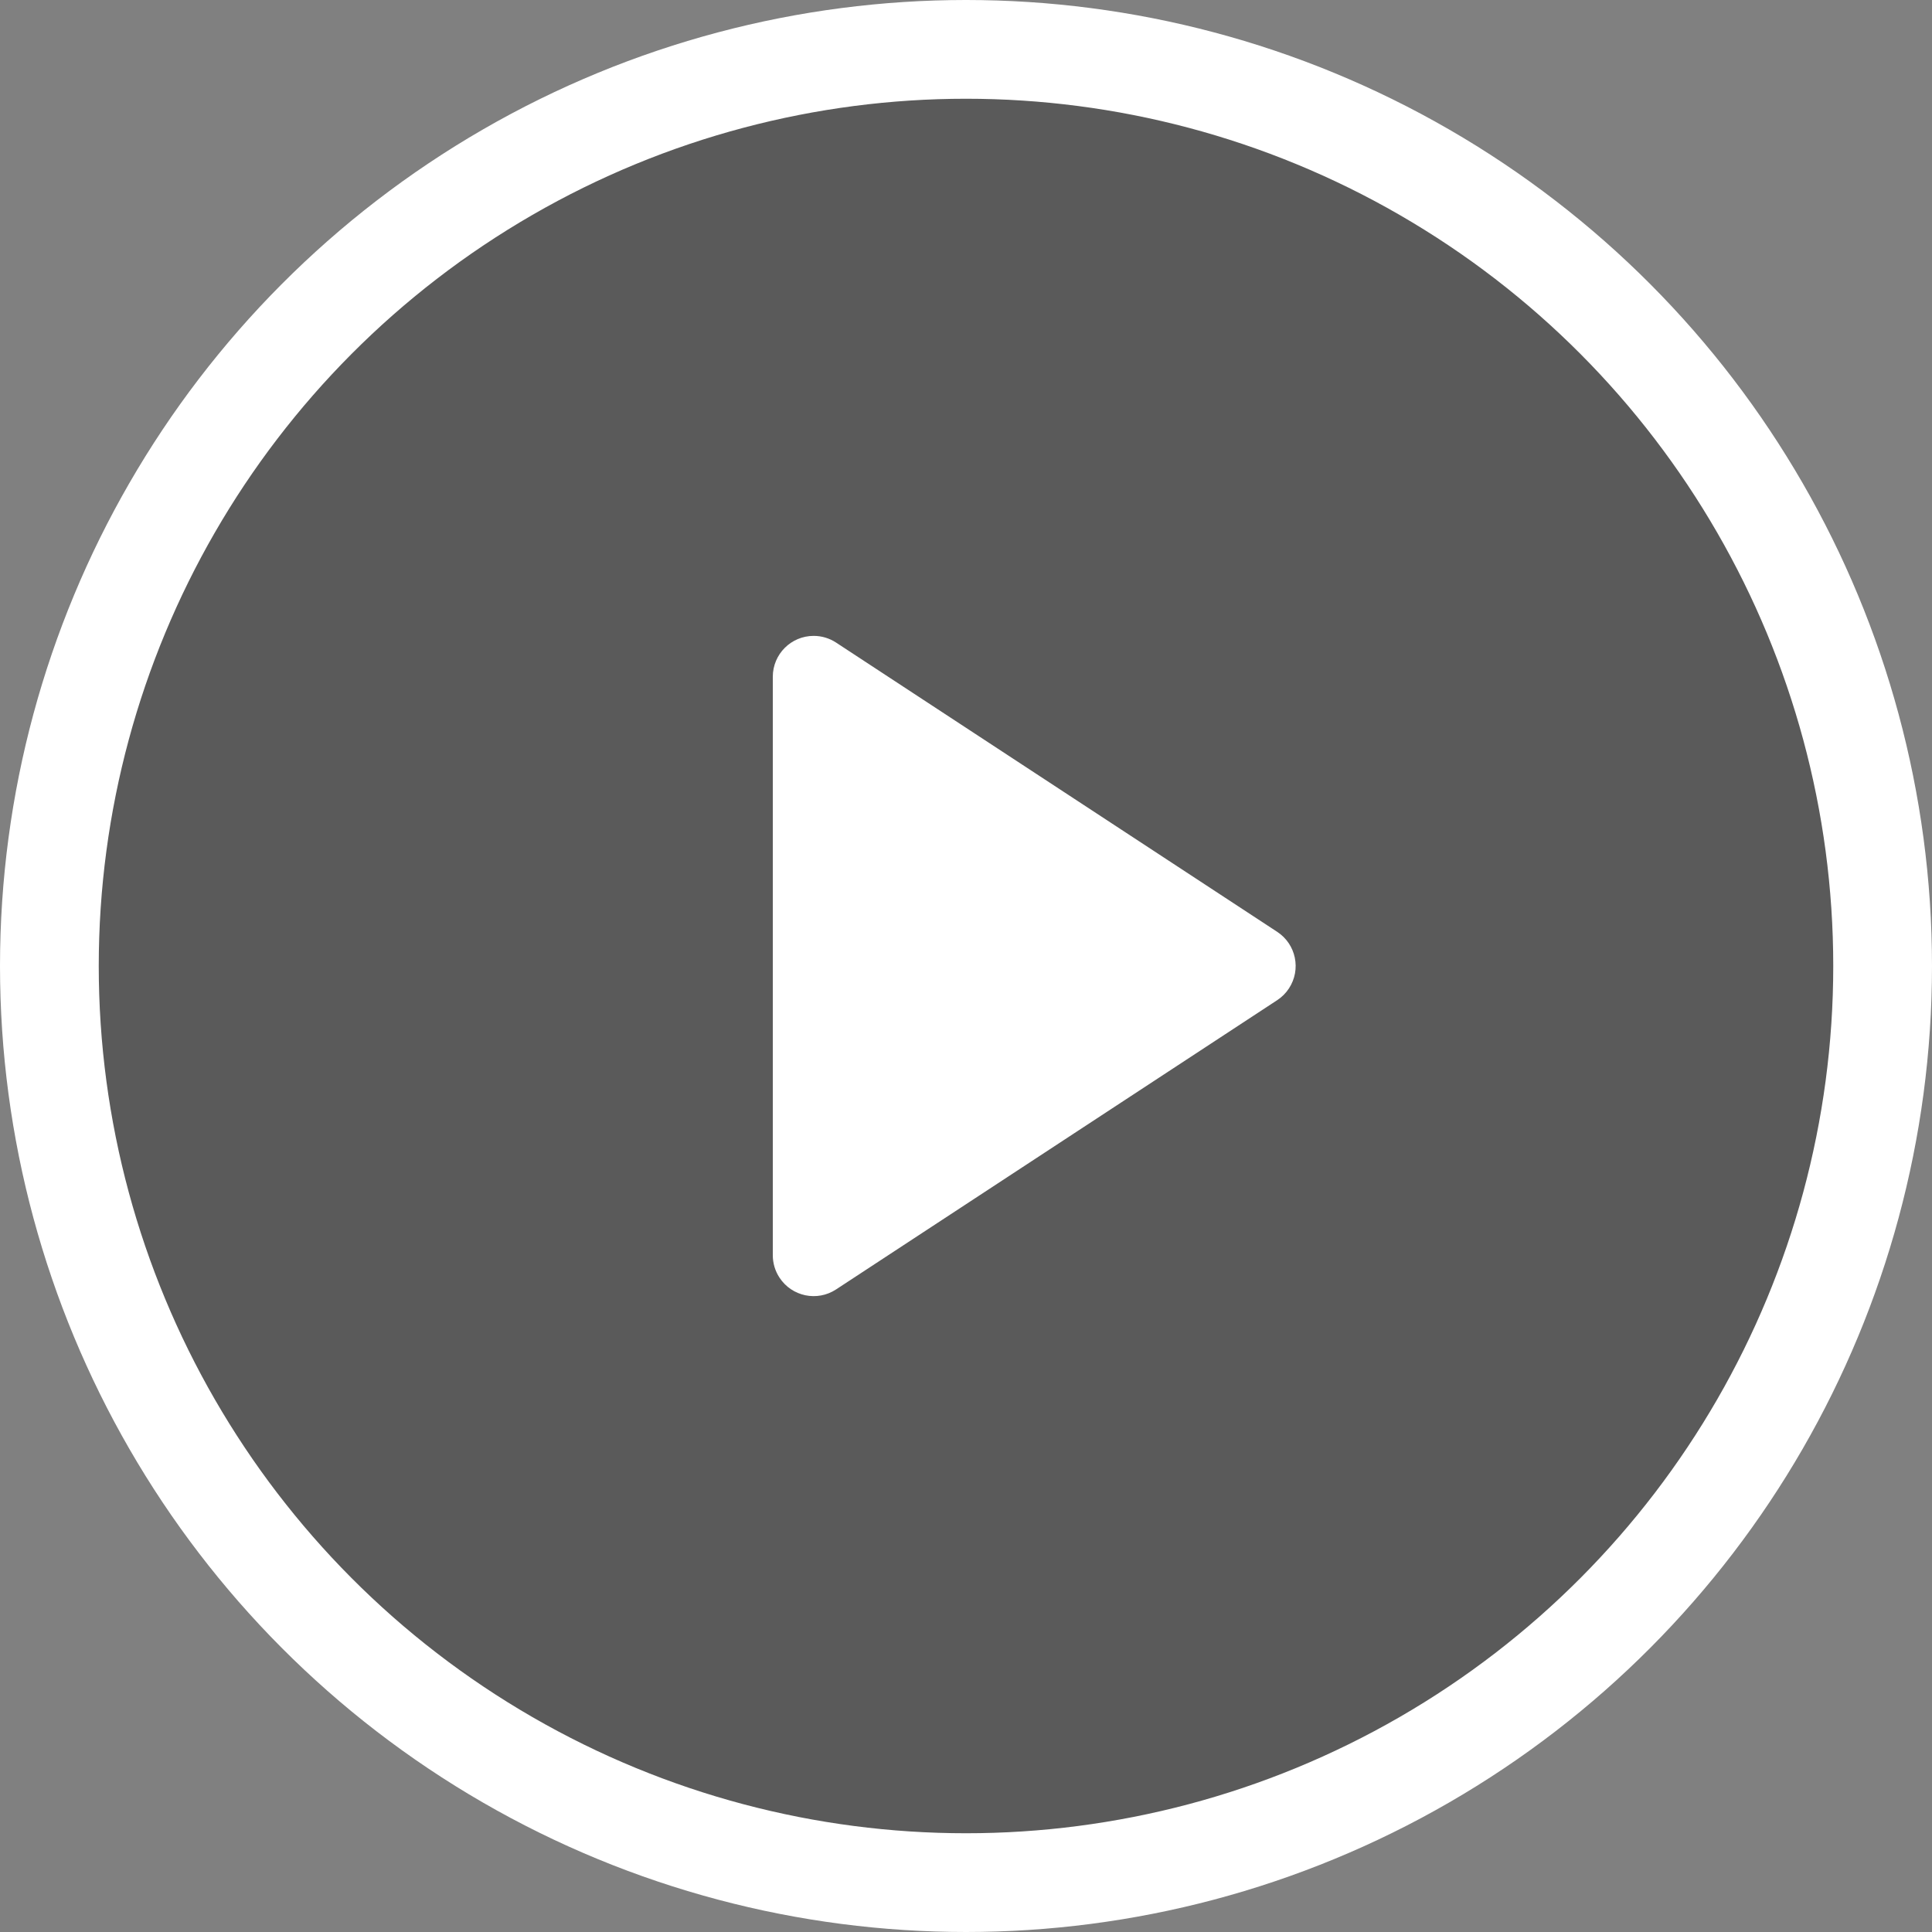 <?xml version="1.0" encoding="UTF-8"?>
<svg width="45px" height="45px" viewBox="0 0 45 45" version="1.1" xmlns="http://www.w3.org/2000/svg" xmlns:xlink="http://www.w3.org/1999/xlink">
    <rect x="0" y="0" width="45" height="45" fill="#808080" stroke="none"/>
    <!-- Generator: Sketch 51.2 (57519) - http://www.bohemiancoding.com/sketch -->
    <title>ios / btn / music / non</title>
    <desc>Created with Sketch.</desc>
    <defs></defs>
    <g id="Symbols" stroke="none" stroke-width="1" fill="none" fill-rule="evenodd">
        <g id="ios-/-btn-/-music-/-non">
            <g>
                <circle id="Oval" stroke="#FFFFFF" stroke-width="2.3" fill-opacity="0.3" fill="#000000" cx="22.5" cy="22.5" r="21.35"></circle>
                <path d="M29.748,23.296 L19.474,30.033 C19.034,30.322 18.444,30.199 18.156,29.759 C18.054,29.604 18,29.423 18,29.237 L18,15.763 C18,15.237 18.426,14.811 18.952,14.811 C19.137,14.811 19.319,14.865 19.474,14.967 L29.748,21.704 C30.188,21.992 30.311,22.582 30.022,23.022 C29.951,23.131 29.858,23.224 29.748,23.296 Z" id="Triangle" fill="#FFFFFF"></path>
            </g>
        </g>
    </g>
</svg>
